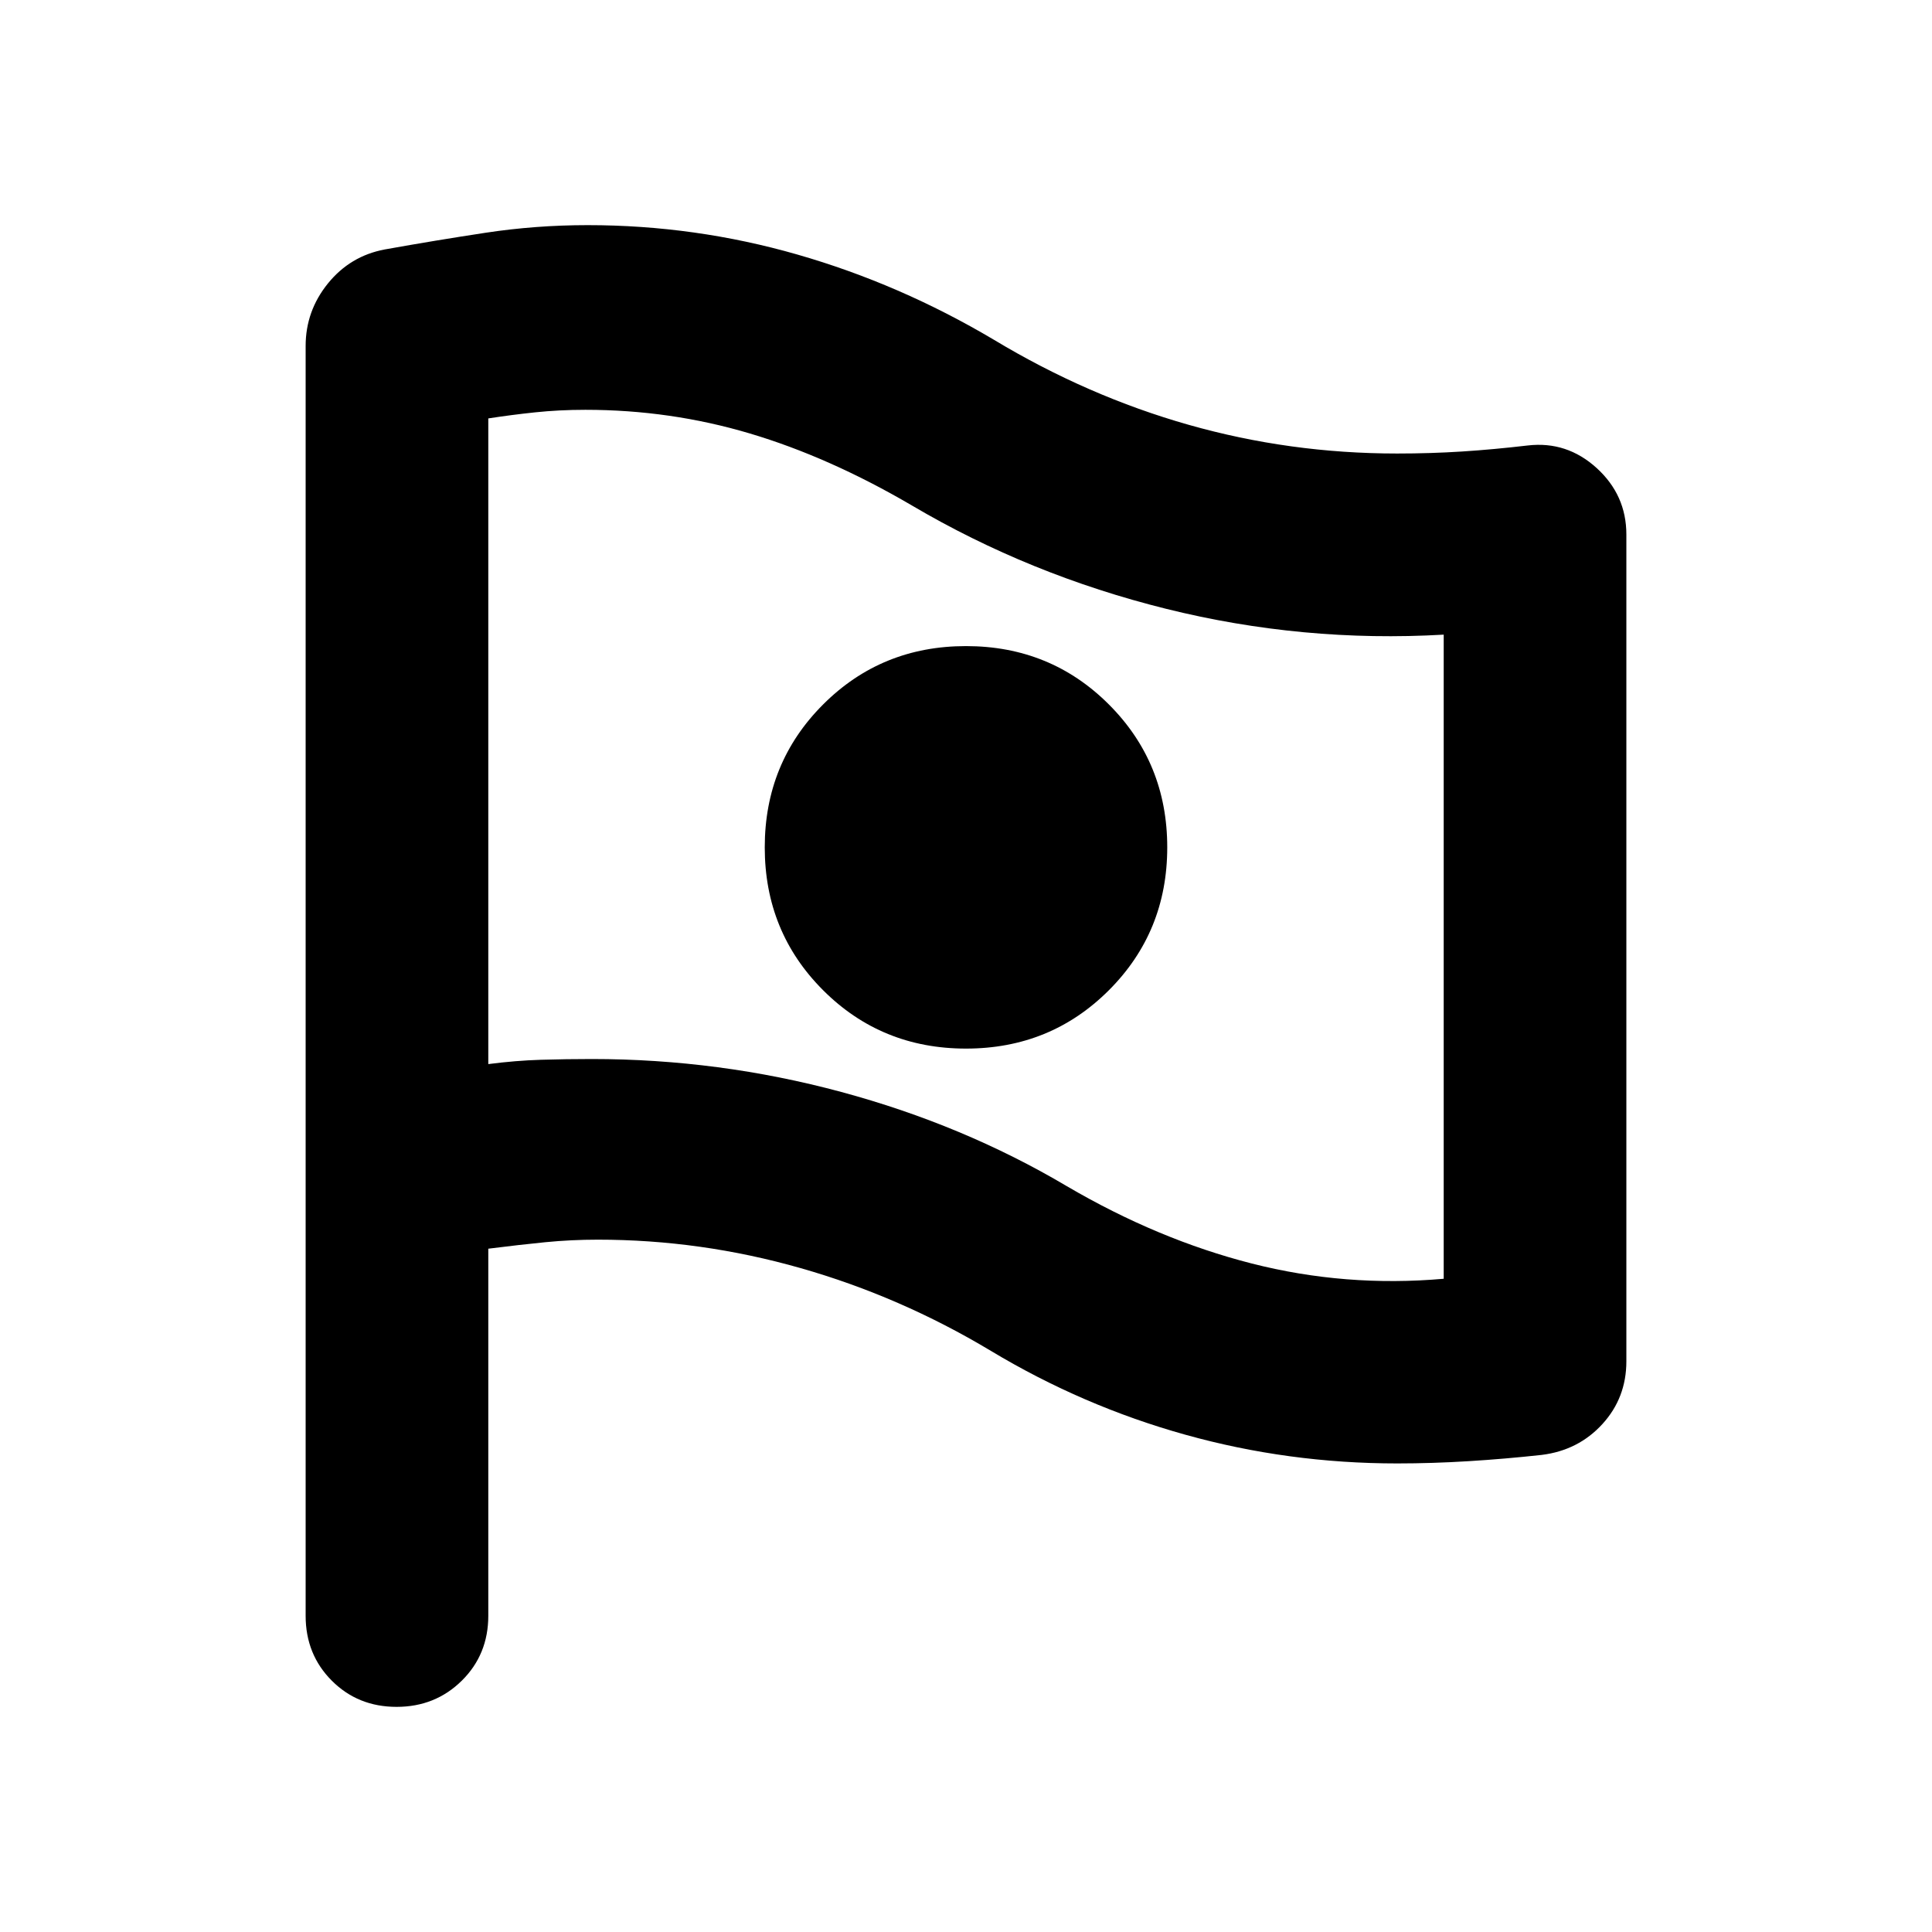 <svg xmlns="http://www.w3.org/2000/svg" height="24" viewBox="0 -960 960 960" width="24"><path d="M717.37-324.59v-320.06q-70 4.04-137.88-12.82t-126.4-51.38q-41-24-80.5-35.76-39.5-11.76-81.7-11.76-13.04 0-24.99 1.26-11.94 1.26-23.27 3.02v320.83q13.57-1.76 26.11-2.14 12.54-.38 25.35-.38 63.23 0 123.9 16.36 60.68 16.35 112.12 46.83 45.28 26.52 91.85 38.41 46.56 11.88 95.41 7.59ZM480-438.96q42 0 71-29t29-71q0-42-29-71t-71-29q-42 0-71 29t-29 71q0 42 29 71t71 29Zm12.33 150.18q-45-27-94.58-41.12-49.58-14.12-100.66-14.12-13.29 0-26.09 1.26t-28.37 3.23v182.4q0 19.24-13.17 32.25-13.18 13.01-32.39 13.01t-32.2-13.01q-13-13.01-13-32.25v-630.94q0-17.39 11.05-31.06 11.06-13.67 28.21-16.91 25.28-4.53 50.19-8.31 24.9-3.78 50.7-3.78 53.31 0 104.22 14.62t97.63 42.34q46.52 28 96.78 42.26 50.26 14.26 103.5 14.26 16.76 0 32.34-1 15.58-1 32.66-3 19.39-2.24 34.19 11.19 14.79 13.44 14.79 33.07v410.82q0 18.15-11.92 31.19-11.93 13.05-30.1 15.31-18.24 2-36.36 3.12t-35.48 1.12q-54.12 0-105.17-14.24-51.06-14.23-96.77-41.71ZM480-537.96Z"/></svg>